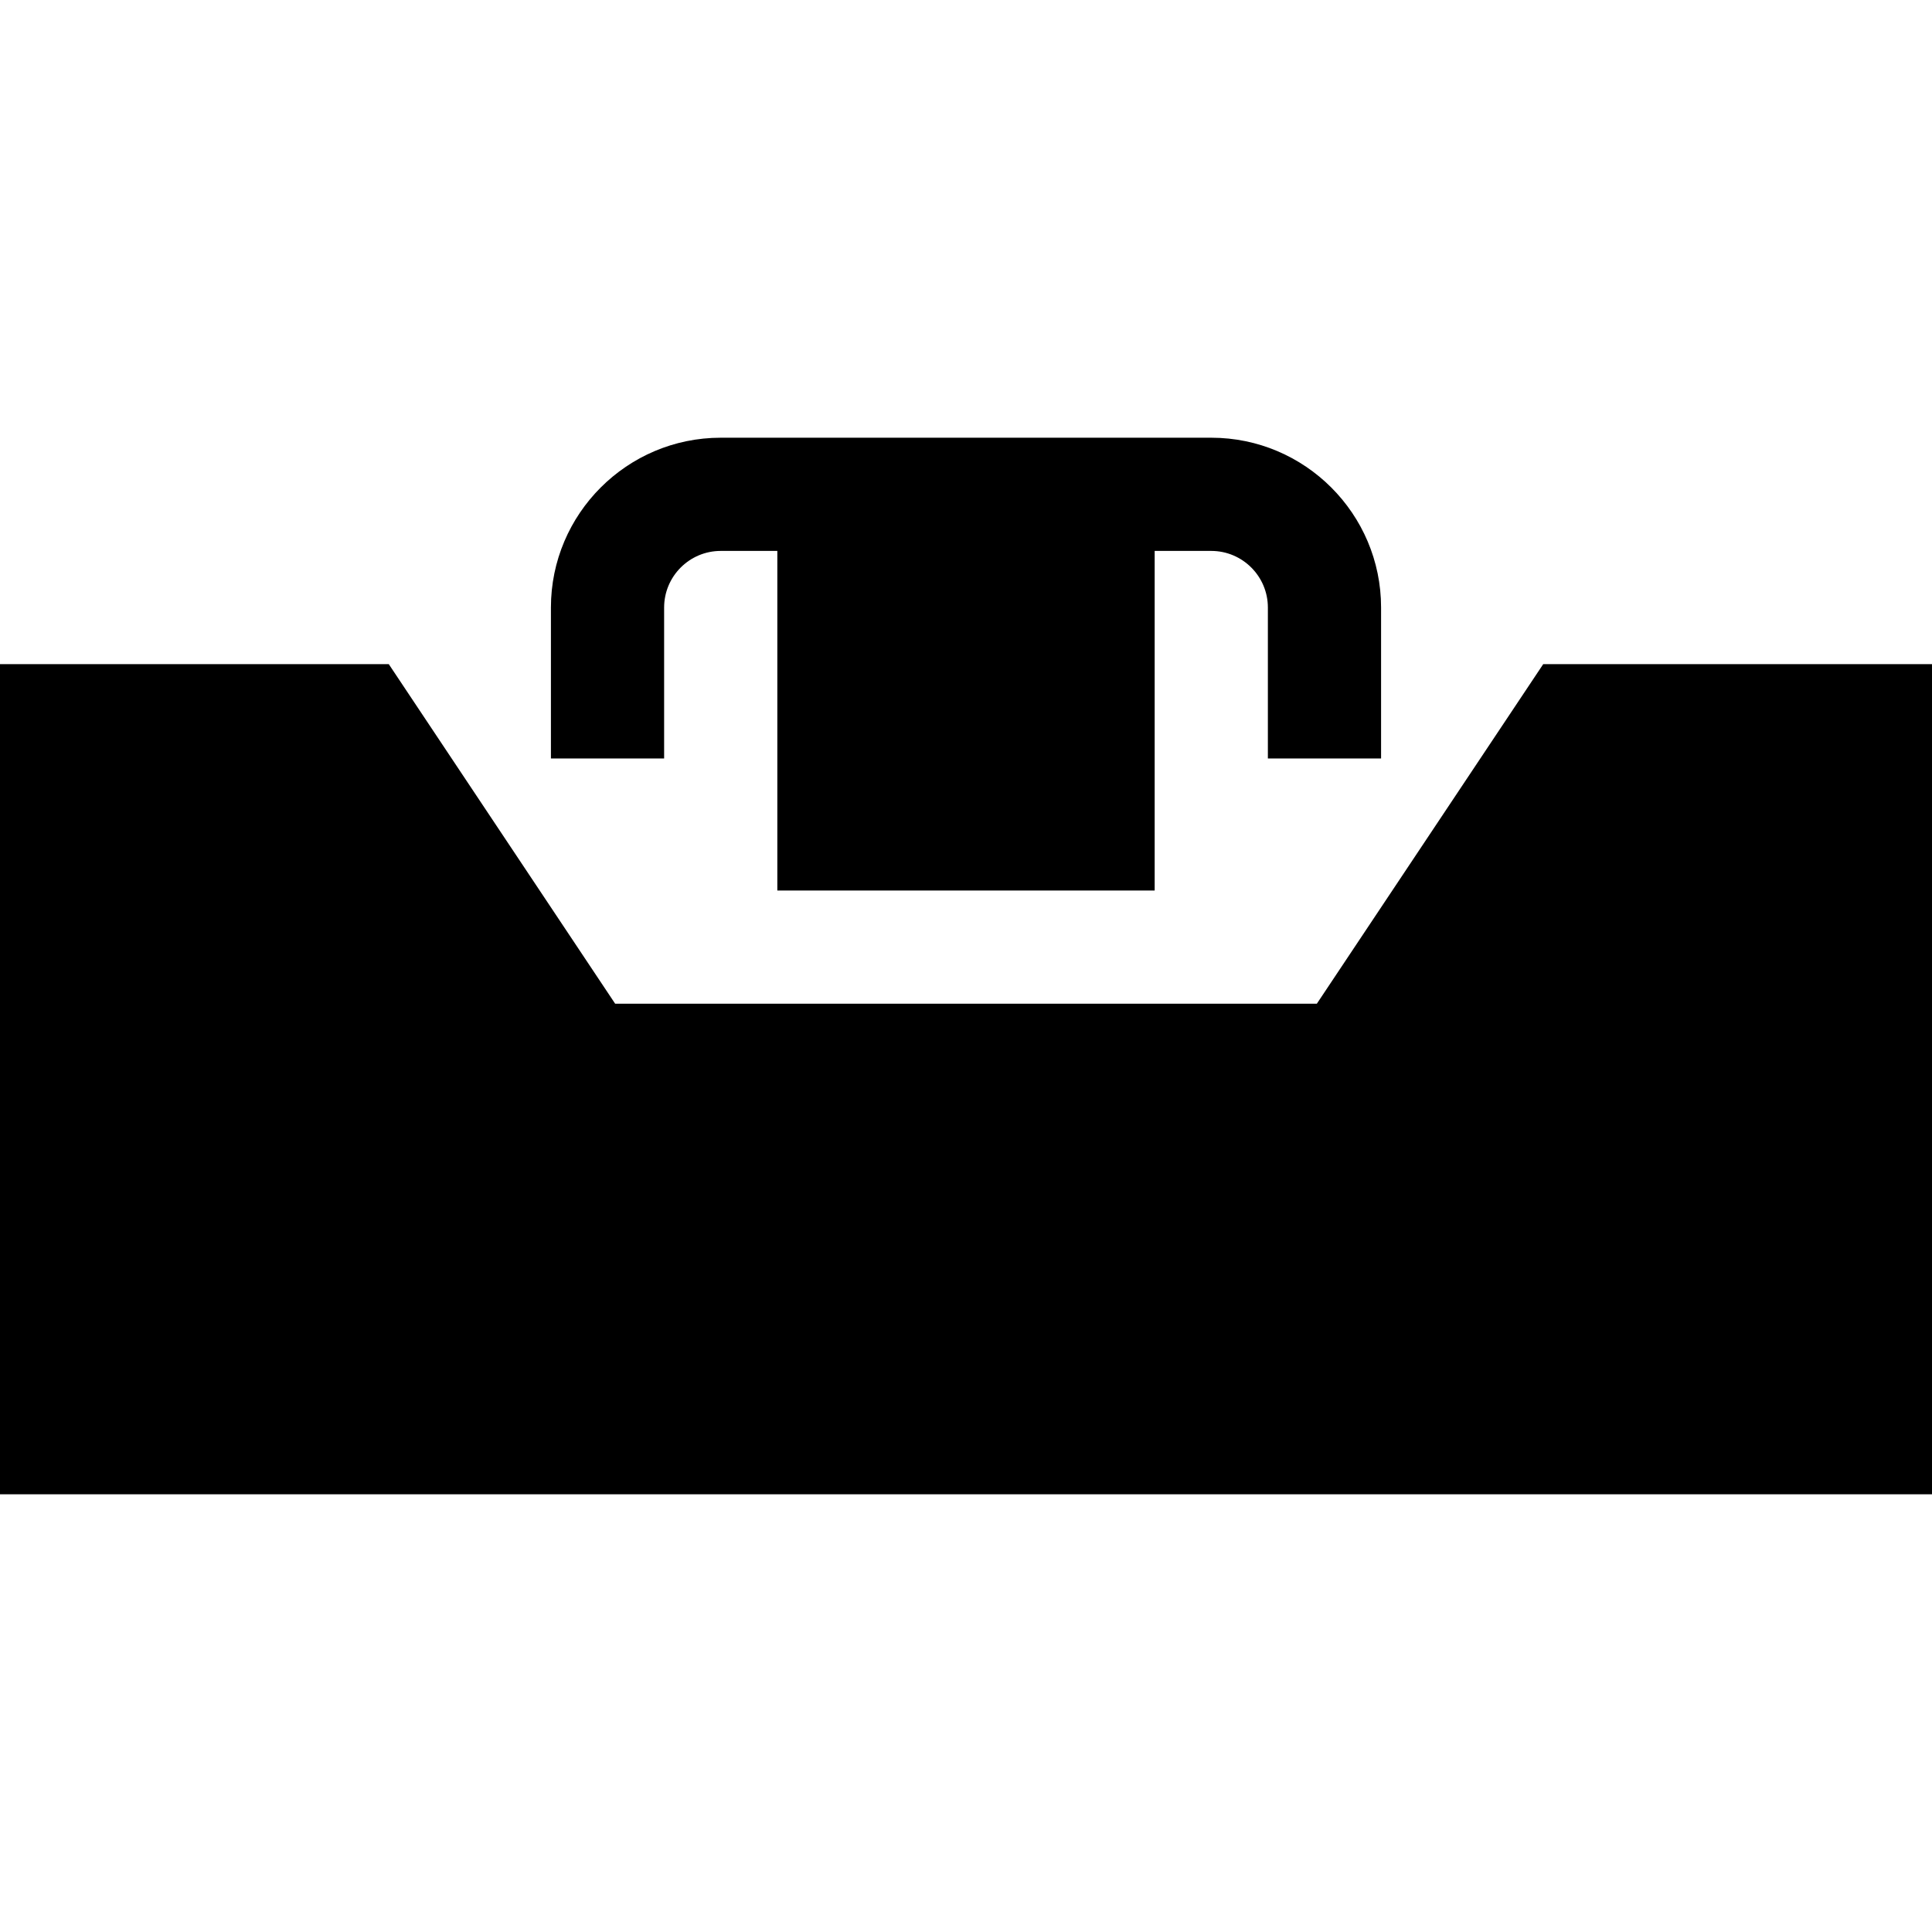 <?xml version="1.0" encoding="iso-8859-1"?>
<!-- Generator: Adobe Illustrator 19.0.0, SVG Export Plug-In . SVG Version: 6.00 Build 0)  -->
<svg version="1.1" id="Capa_1" xmlns="http://www.w3.org/2000/svg" xmlns:xlink="http://www.w3.org/1999/xlink" x="0px" y="0px"
	 viewBox="0 0 512 512" style="enable-background:new 0 0 512 512;" xml:space="preserve">
<g>
	<g>
		<polygon points="408.973,176 348.973,266 163.027,266 103.027,176 0,176 0,396 512,396 512,176 		"/>
	</g>
</g>
<g>
	<g>
		<path d="M321,116H191c-24.813,0-45,20.187-45,45v40h30v-40c0-8.271,6.729-15,15-15h15v90h100v-90h15c8.271,0,15,6.729,15,15v40h30
			v-40C366,136.187,345.813,116,321,116z"/>
	</g>
</g>
<g>
</g>
<g>
</g>
<g>
</g>
<g>
</g>
<g>
</g>
<g>
</g>
<g>
</g>
<g>
</g>
<g>
</g>
<g>
</g>
<g>
</g>
<g>
</g>
<g>
</g>
<g>
</g>
<g>
</g>
</svg>
